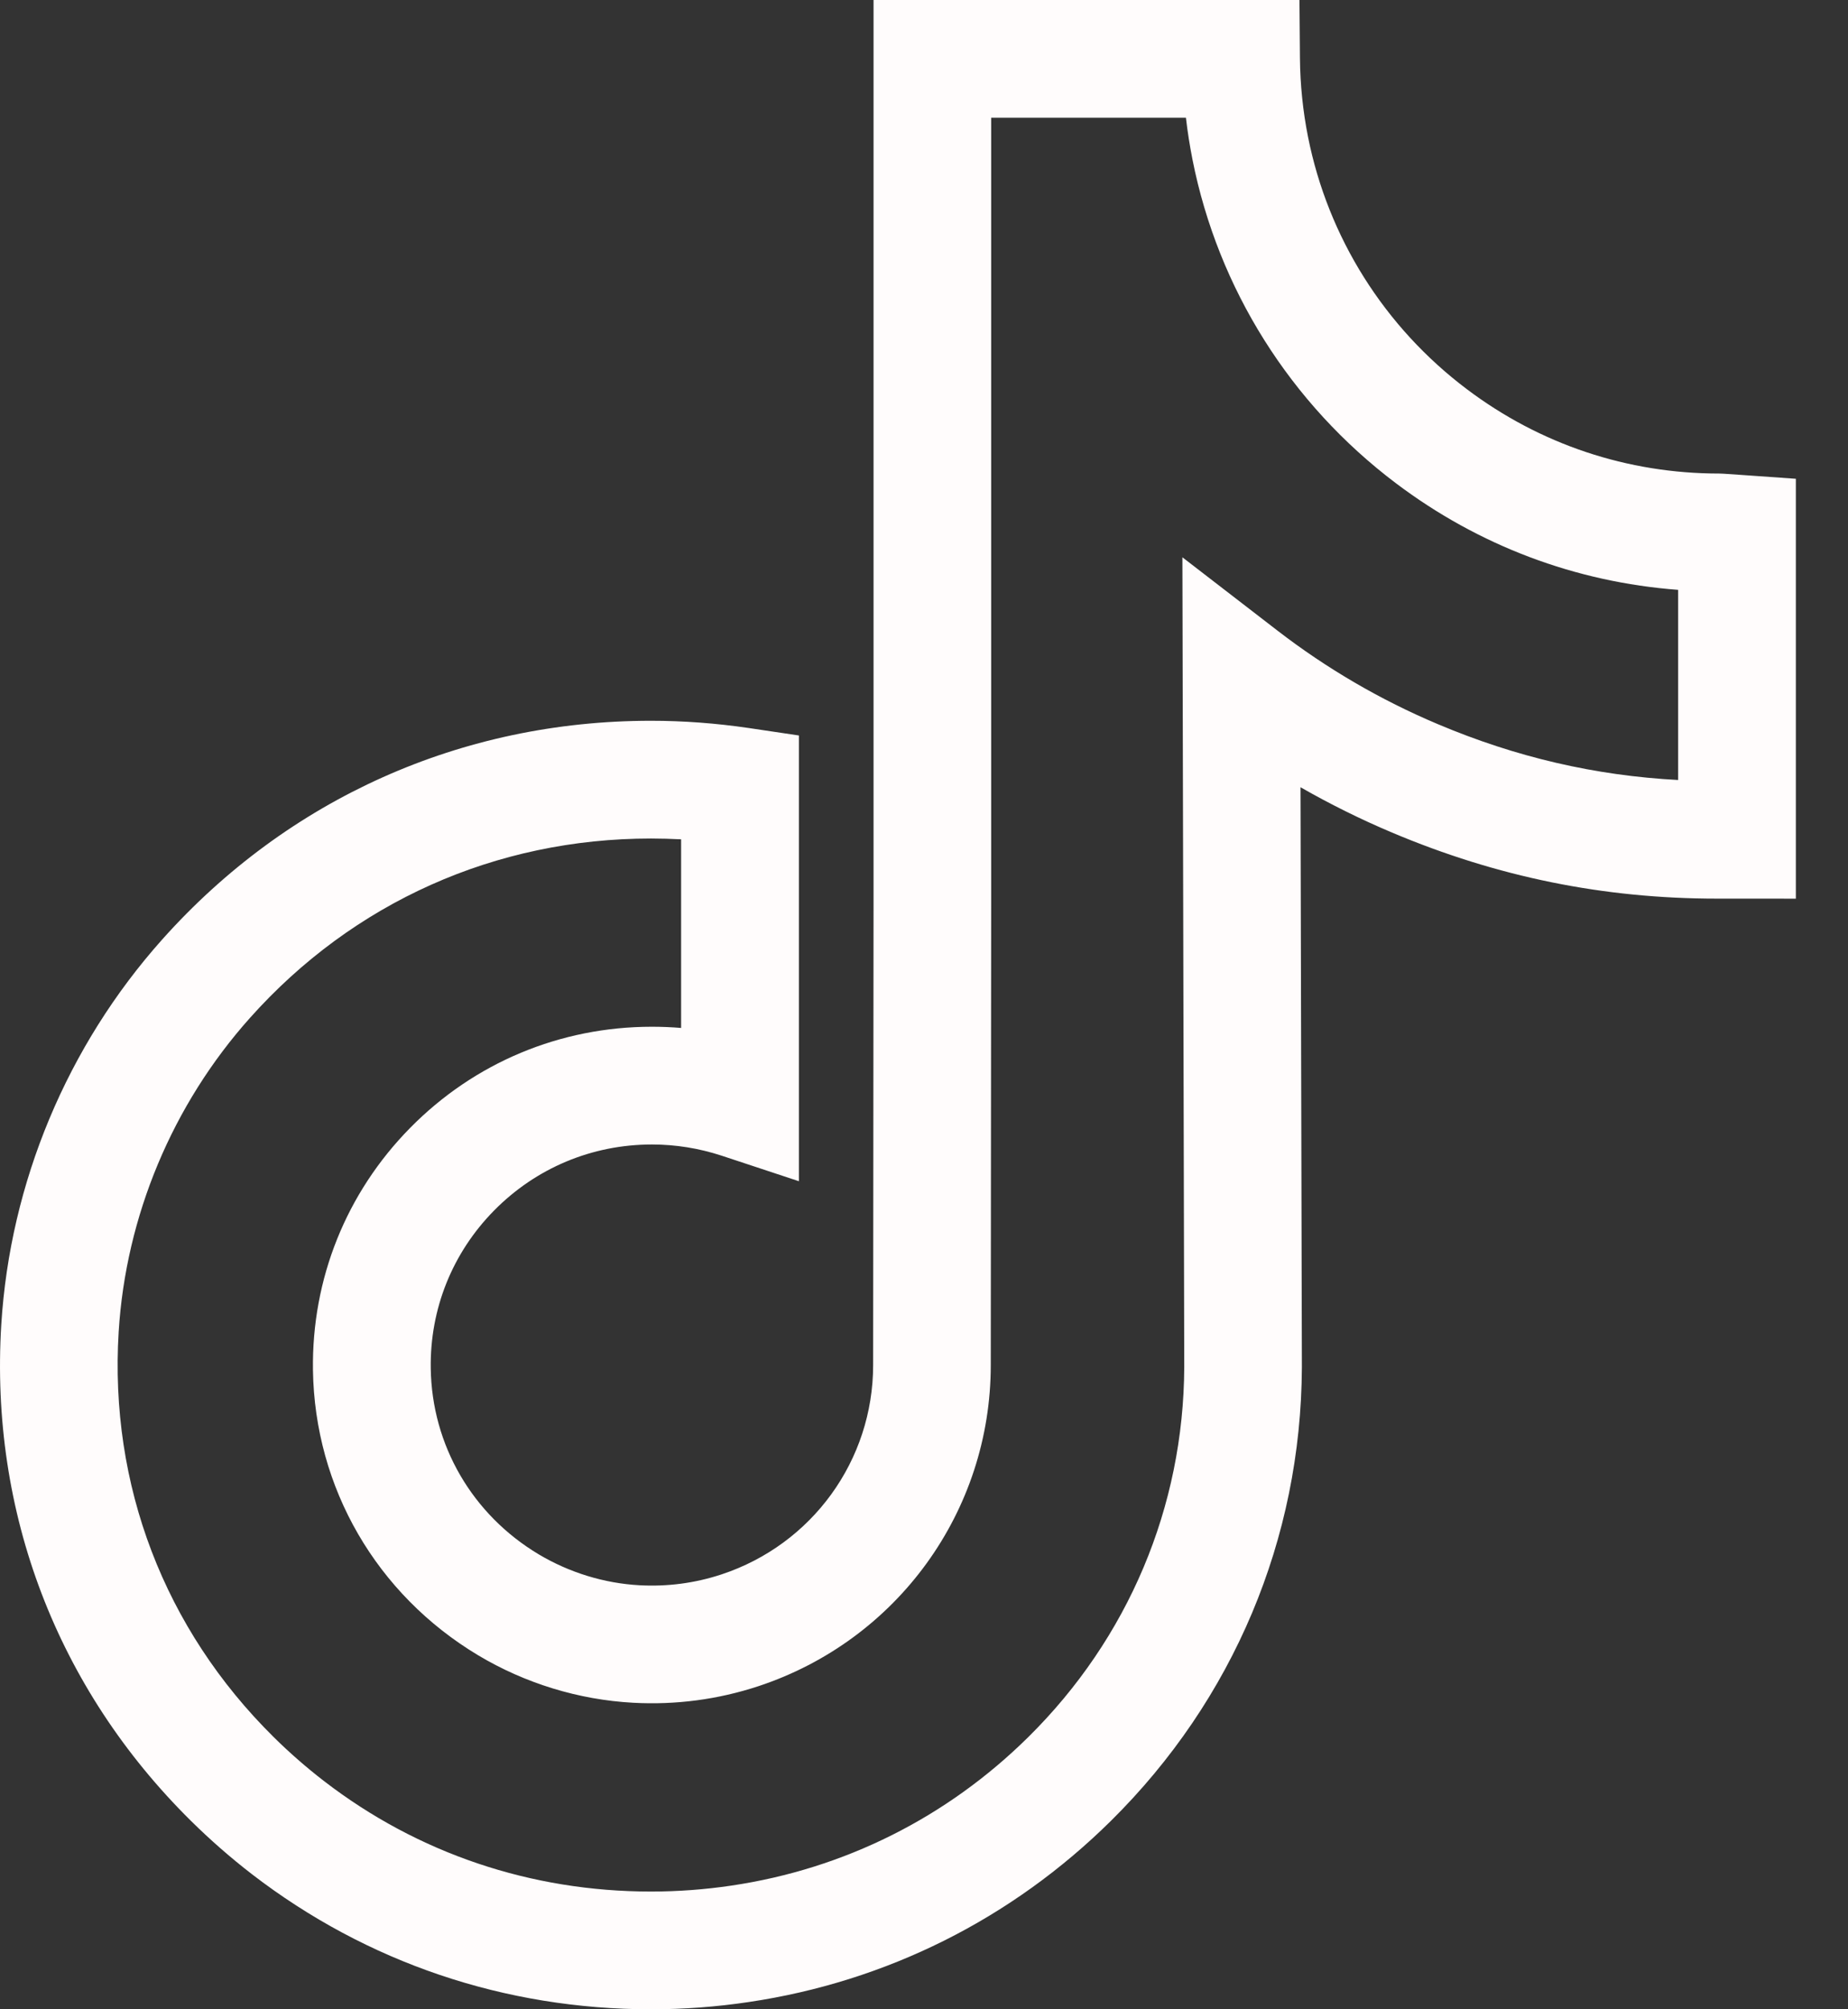 <svg width="23" height="25" viewBox="0 0 23 25" fill="none" xmlns="http://www.w3.org/2000/svg">
<rect x="0" y="0" width="23" height="25" fill="#333333" stroke="none"/>
<path d="M8.102 25C6.282 25 4.566 24.419 3.138 23.321C2.872 23.116 2.616 22.892 2.376 22.655C0.71 21.009 -0.128 18.816 0.016 16.48C0.125 14.715 0.836 13.014 2.019 11.689C3.586 9.935 5.746 8.968 8.102 8.968C8.507 8.968 8.916 8.999 9.318 9.058L9.943 9.151V14.697L8.981 14.379C8.7 14.287 8.409 14.24 8.114 14.24C7.369 14.24 6.671 14.532 6.149 15.062C5.63 15.589 5.35 16.286 5.361 17.026C5.375 17.98 5.877 18.844 6.704 19.339C7.085 19.566 7.519 19.7 7.959 19.724C8.307 19.743 8.65 19.698 8.98 19.589C10.109 19.216 10.867 18.169 10.867 16.984L10.872 11.232V0H16.173L16.179 0.726C16.182 1.054 16.216 1.383 16.279 1.701C16.528 2.953 17.23 4.069 18.256 4.842C19.167 5.529 20.254 5.892 21.398 5.892C21.425 5.892 21.425 5.892 21.67 5.909L22.351 5.957V10.449V11.182L22.107 11.181H21.62C21.616 11.181 21.612 11.181 21.608 11.181H21.374C21.373 11.181 21.371 11.181 21.37 11.181C19.958 11.181 18.636 10.912 17.325 10.359C16.934 10.194 16.553 10.005 16.186 9.795L16.203 17.012C16.194 19.147 15.35 21.149 13.827 22.655C12.592 23.876 11.032 24.656 9.317 24.91C8.917 24.97 8.509 25 8.102 25ZM8.102 10.433C6.169 10.433 4.396 11.226 3.111 12.665C2.146 13.745 1.566 15.132 1.477 16.57C1.36 18.477 2.045 20.268 3.406 21.613C3.602 21.807 3.813 21.991 4.032 22.16C5.2 23.06 6.608 23.535 8.102 23.535C8.437 23.535 8.773 23.51 9.103 23.461C10.508 23.253 11.785 22.614 12.798 21.613C14.042 20.384 14.731 18.75 14.739 17.011L14.716 6.934L15.899 7.846C16.51 8.317 17.181 8.709 17.895 9.01C18.87 9.422 19.853 9.65 20.886 9.705V7.339C19.609 7.243 18.404 6.79 17.374 6.013C16.06 5.022 15.161 3.593 14.842 1.988C14.808 1.815 14.78 1.641 14.76 1.465H12.336V11.233L12.331 16.985C12.331 18.803 11.169 20.408 9.439 20.98C8.935 21.146 8.41 21.215 7.879 21.186C7.202 21.149 6.536 20.945 5.952 20.596C4.686 19.838 3.917 18.512 3.895 17.047C3.879 15.913 4.308 14.842 5.105 14.033C5.904 13.222 6.972 12.775 8.113 12.775C8.235 12.775 8.356 12.78 8.477 12.79V10.443C8.352 10.437 8.227 10.433 8.102 10.433Z" fill="#FFFCFC"/>
</svg>
